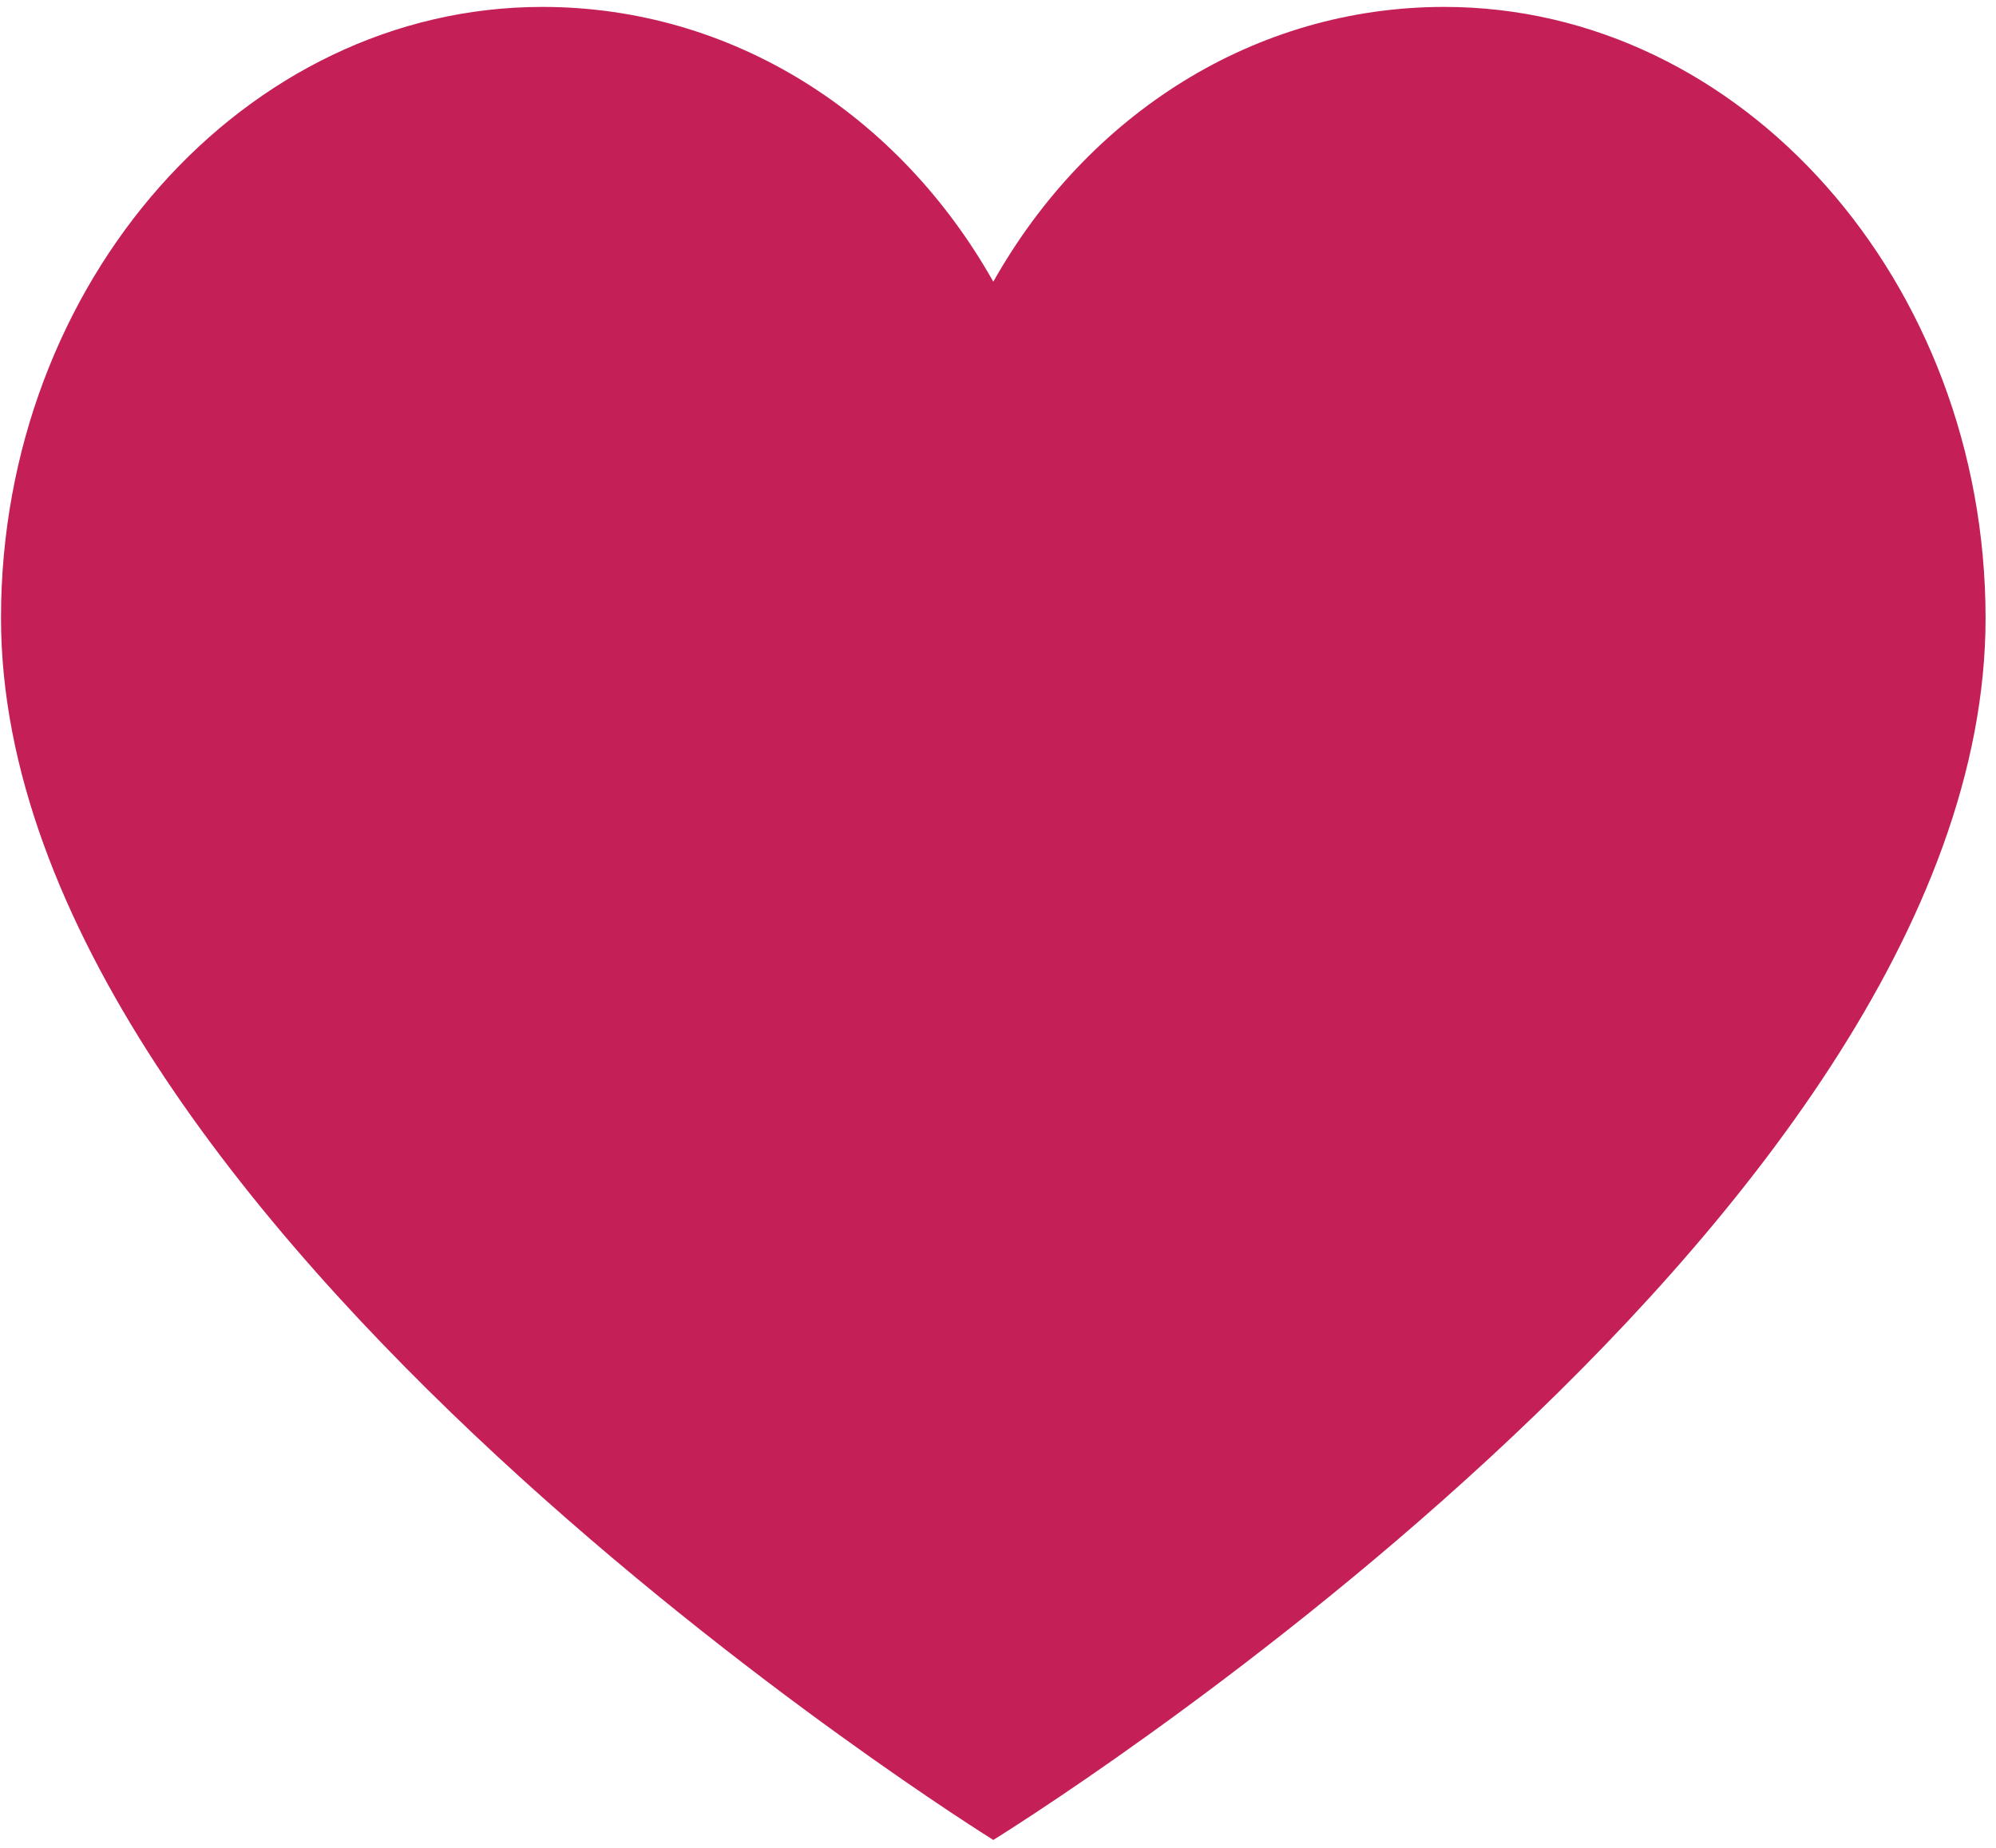 ﻿<?xml version="1.0" encoding="utf-8"?>
<svg version="1.1" xmlns:xlink="http://www.w3.org/1999/xlink" width="54px" height="50px" xmlns="http://www.w3.org/2000/svg">
  <g transform="matrix(1 0 0 1 -211 -635 )">
    <path d="M 53.718 16.72  C 53.71 7.622  47.124 0.187  39.074 0.187  C 33.952 0.187  29.43 3.082  26.873 7.622  C 24.308 3.074  19.793 0.187  14.672 0.187  C 6.621 0.187  0.027 7.622  0.027 16.72  C 0.027 33.116  26.873 49.786  26.873 49.786  C 26.873 49.786  53.718 33.253  53.718 16.72  Z " fill-rule="nonzero" fill="#c51f58" stroke="none" transform="matrix(1 0 0 1 211 635 )" />
  </g>
</svg>